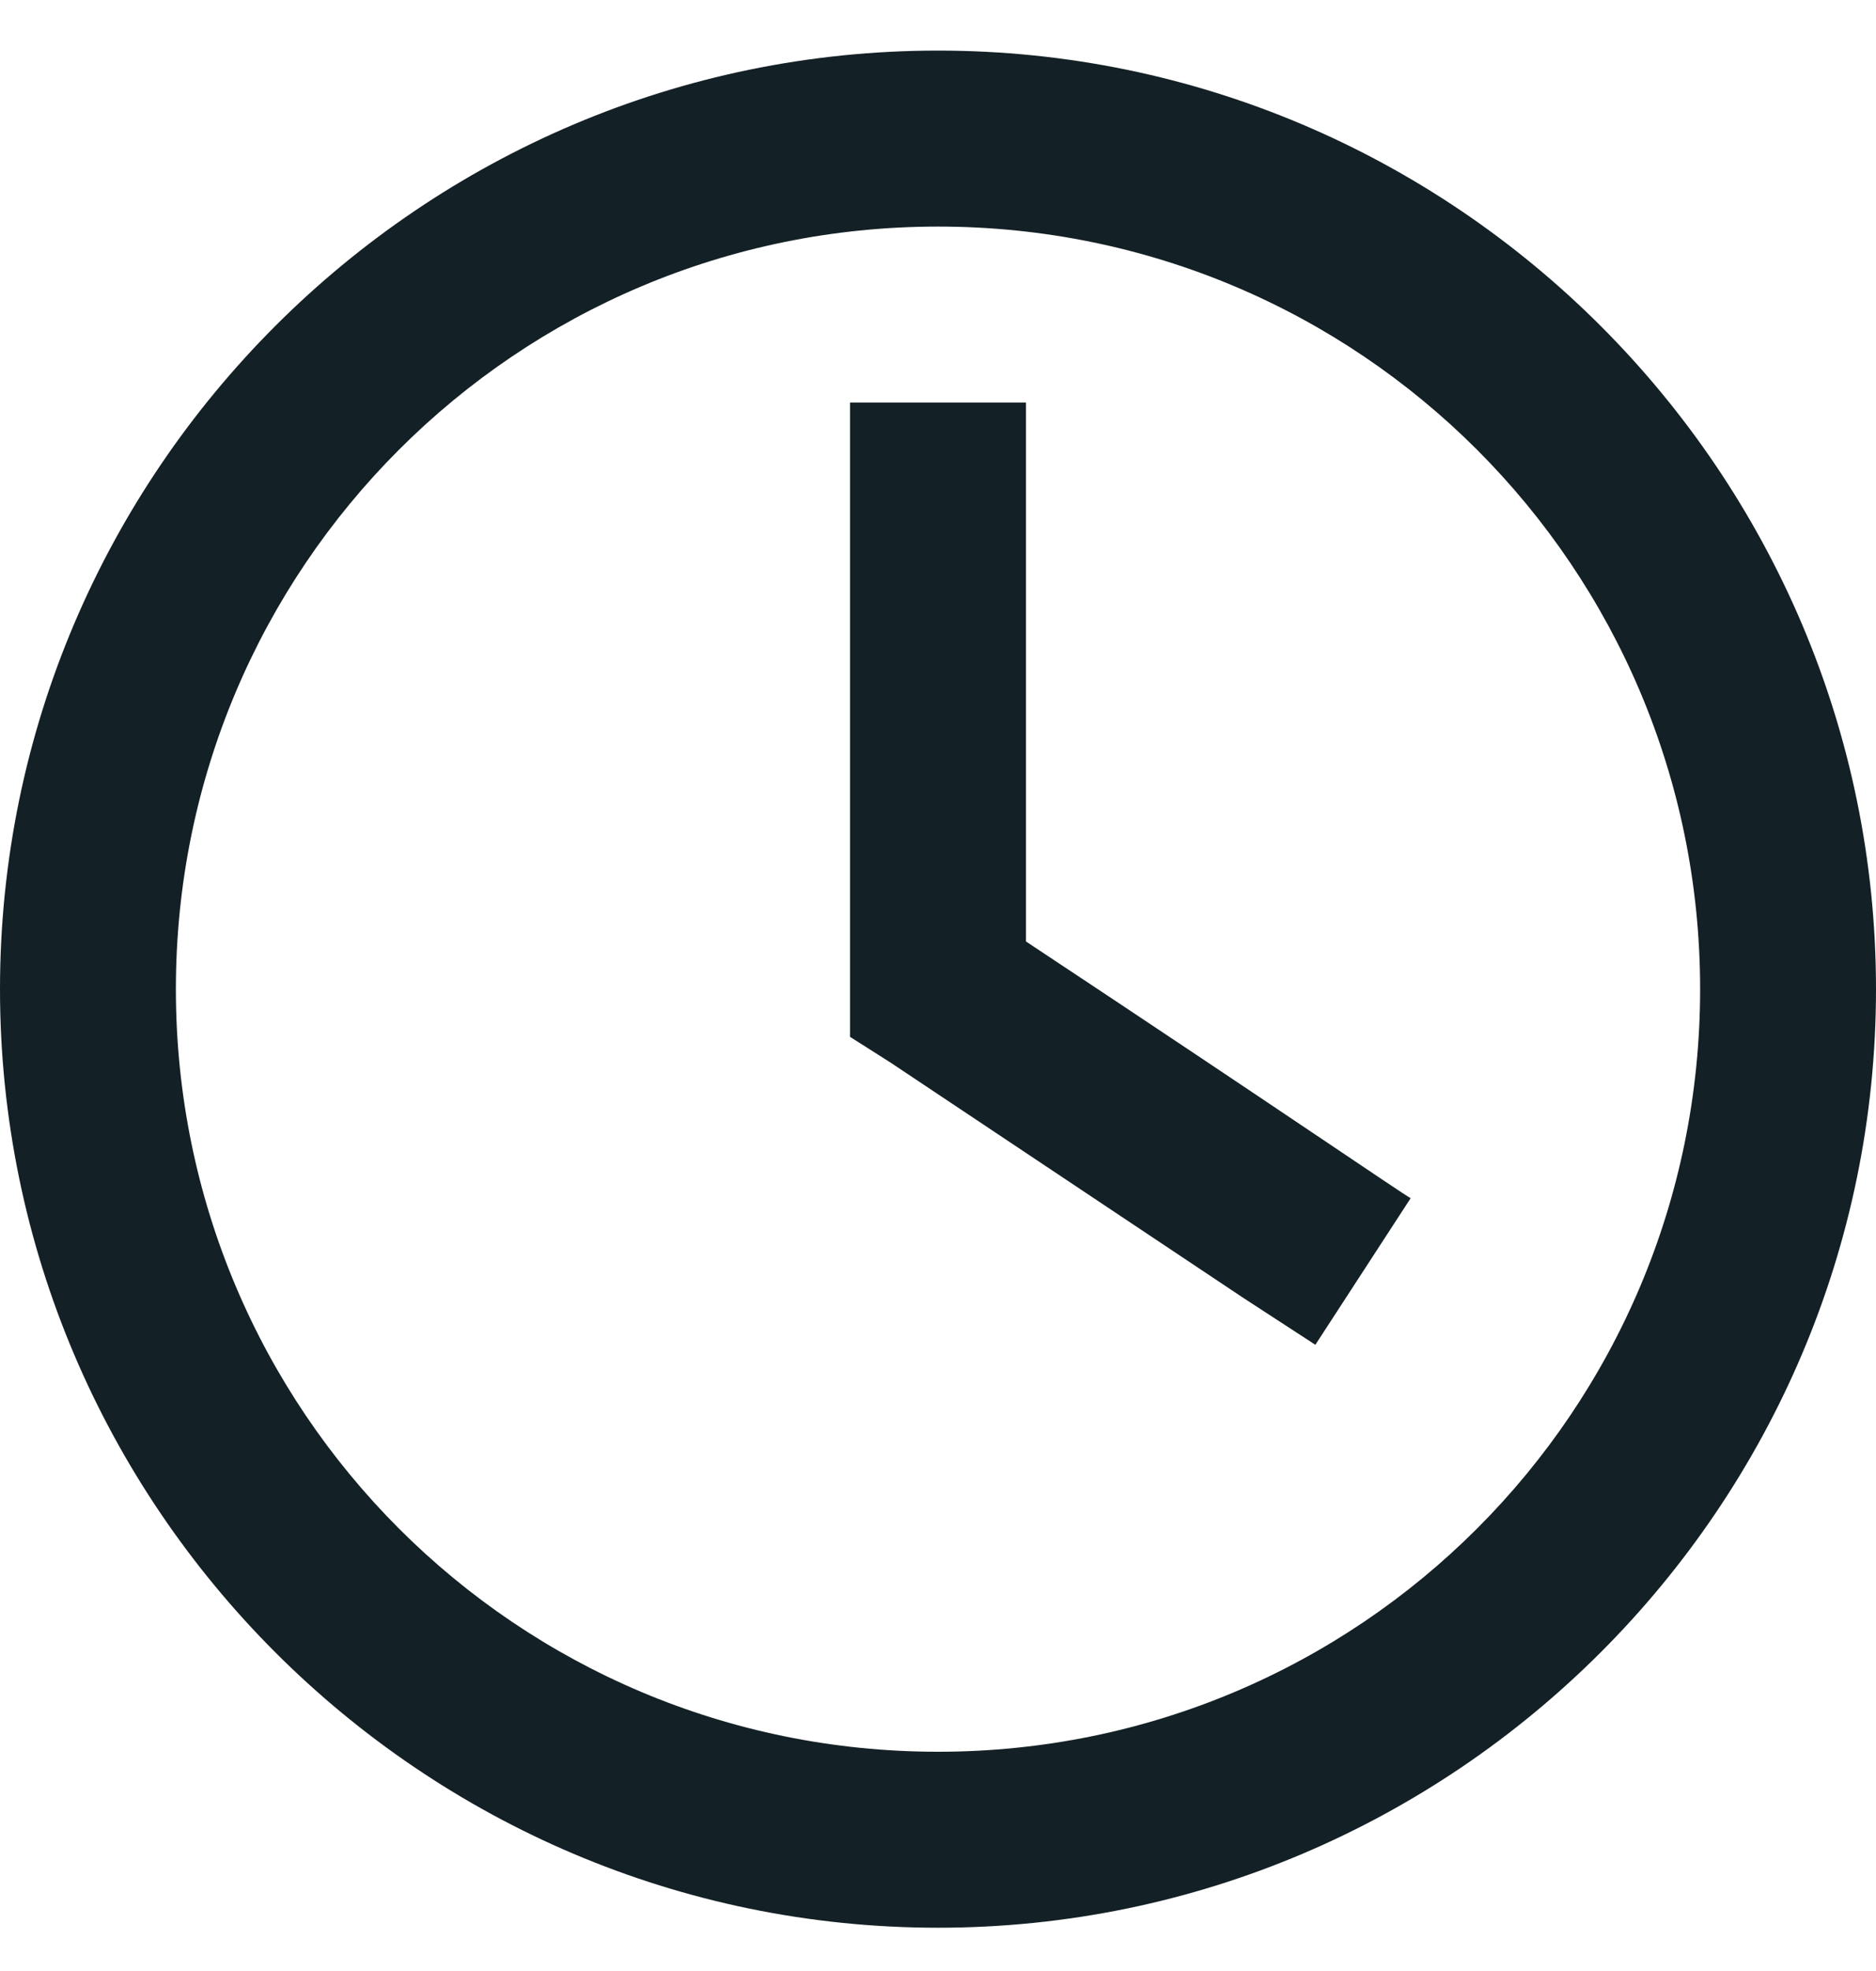 <svg width="20" height="21" viewBox="0 0 20 21" fill="none" xmlns="http://www.w3.org/2000/svg">
<path d="M18.125 10.539C18.125 6.047 14.492 2.414 10 2.414C5.508 2.414 1.875 6.047 1.875 10.539C1.875 15.031 5.508 18.664 10 18.664C14.492 18.664 18.125 15.031 18.125 10.539ZM0 10.539C0 5.031 4.492 0.539 10 0.539C15.508 0.539 20 5.031 20 10.539C20 16.047 15.508 20.539 10 20.539C4.492 20.539 0 16.047 0 10.539ZM9.062 5.227V4.289H10.938V10.031C13.594 11.789 14.961 12.727 15.039 12.766L14.023 14.328L13.242 13.82L9.492 11.32L9.062 11.047V5.227Z" fill="#132025"/>
</svg>
